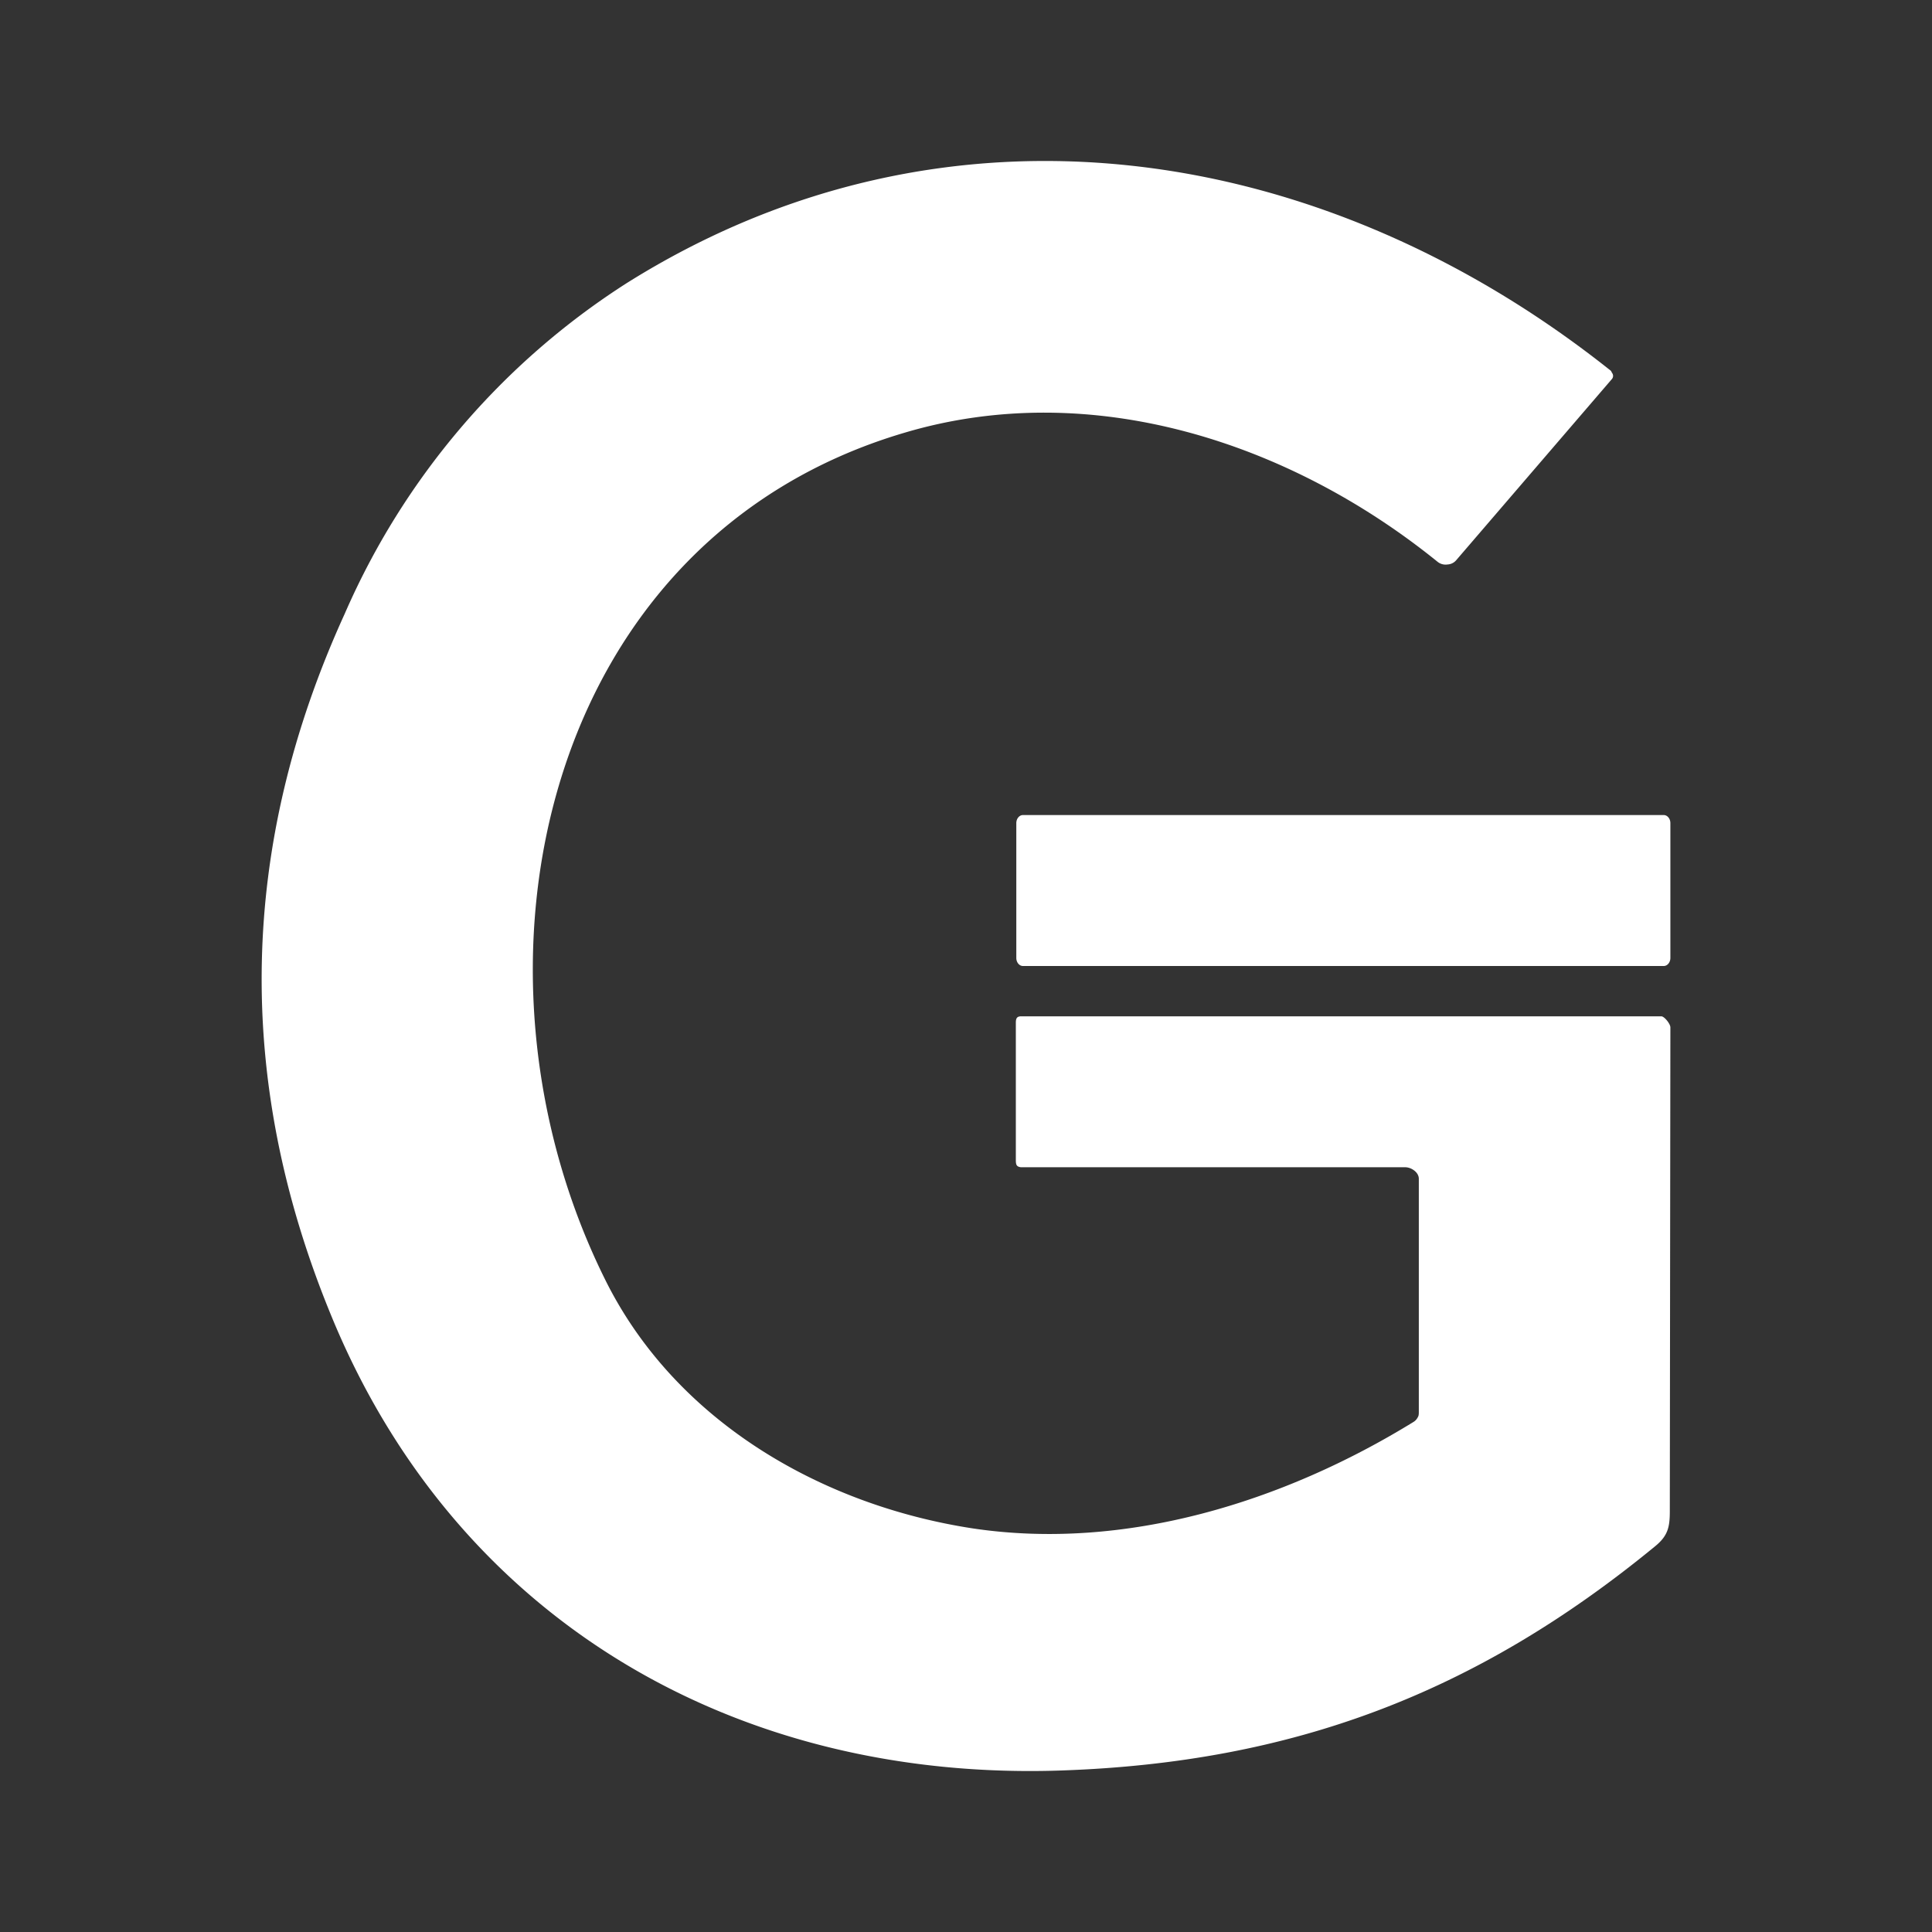 <svg xmlns="http://www.w3.org/2000/svg" width="24" height="24" fill="none" viewBox="0 0 24 24">
    <rect x="0" y="0" width="24" height="24" fill="#333333" stroke="none"/>
    <path fill="#fff" d="M12.688 14.5h4.768c.075 0 .169.062.169.143v2.894c0 .025 0 .05-.013.069a.14.14 0 0 1-.05.056c-1.624 1-3.587 1.606-5.474 1.325-1.887-.288-3.706-1.337-4.575-3.1C5.588 12 6.745 6.7 11.238 5.375c2.312-.687 4.78.113 6.624 1.607a.16.16 0 0 0 .12.03.15.15 0 0 0 .105-.05l1.938-2.255a.06.06 0 0 0 0-.075l-.013-.025C16.425 1.75 11.75 1.026 7.782 3.519a9.26 9.26 0 0 0-3.5 4.106c-1.312 2.875-1.375 5.775-.175 8.7 1.556 3.812 5.05 5.812 9.093 5.668 2.844-.1 5.125-.95 7.356-2.781.162-.131.187-.238.187-.438l.007-6.012c0-.043-.075-.137-.113-.137h-7.95c-.055 0-.068.025-.068.081v1.706c0 .063.013.081.063.088zm.018-4.375h7.962c.044 0 .082.044.082.1V11.9c0 .056-.038.1-.082.1h-7.961c-.044 0-.082-.044-.082-.1v-1.675c0-.056.038-.1.082-.1"/>
</svg>
